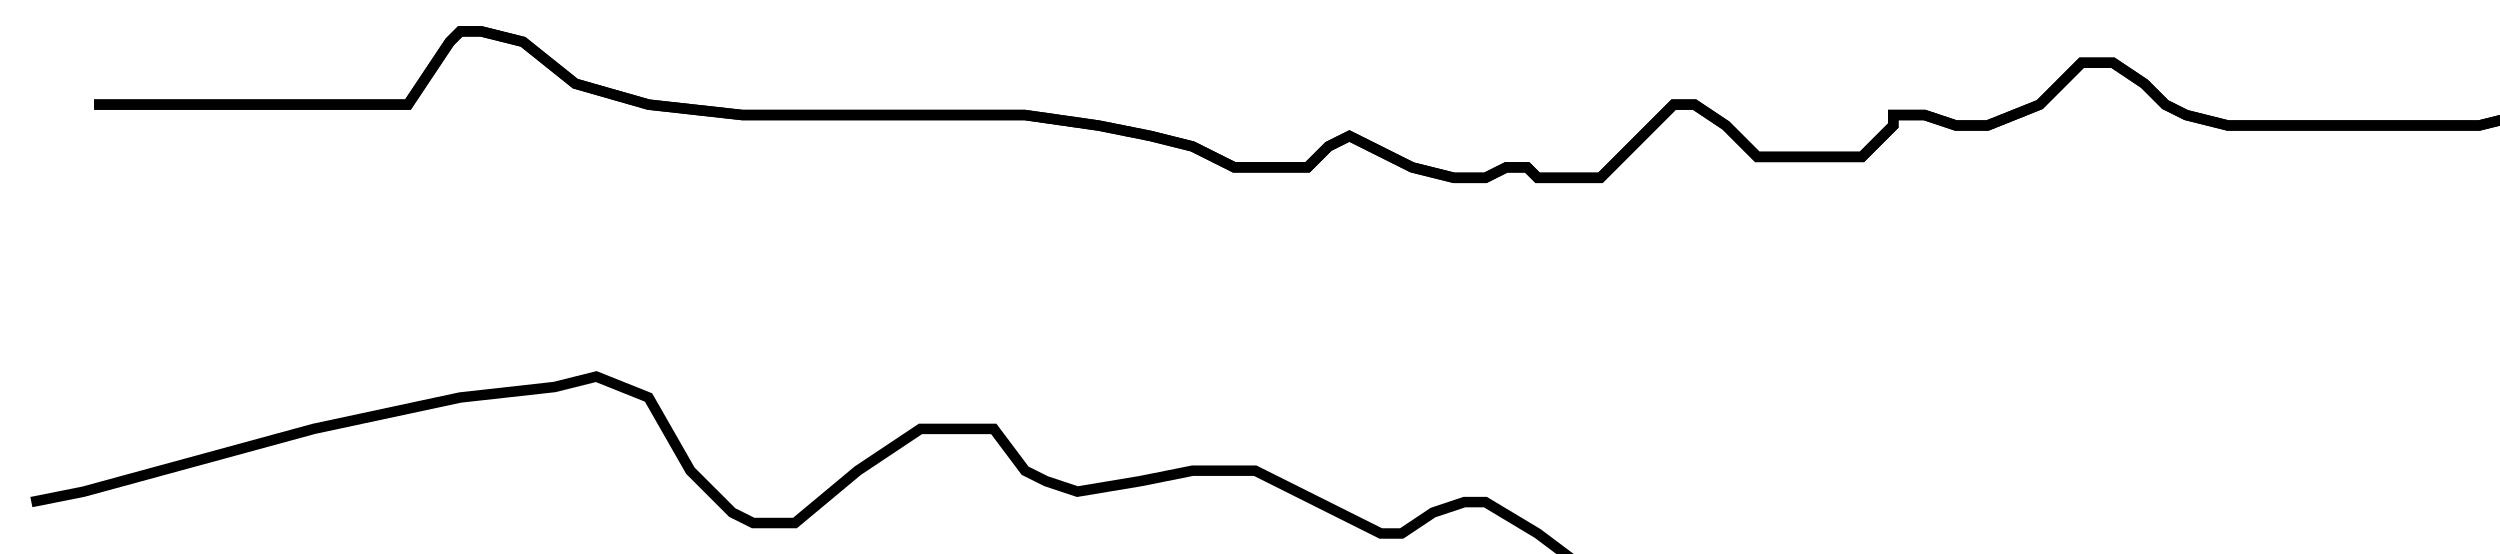 <?xml version="1.0" encoding="utf-8" ?>
<svg baseProfile="tiny" height="53" version="1.2" viewBox="-3 -3 239 53" width="239" xmlns="http://www.w3.org/2000/svg" xmlns:ev="http://www.w3.org/2001/xml-events" xmlns:xlink="http://www.w3.org/1999/xlink"><defs /><path d="M6 7 L7 7 L19 7 L31 7 L36 7 L38 4 L40 1 L41 0 L43 0 L47 1 L52 5 L59 7 L68 8 L75 8 L81 8 L88 8 L95 8 L102 9 L107 10 L111 11 L115 13 L118 13 L122 13 L124 11 L126 10 L128 11 L132 13 L136 14 L139 14 L141 13 L142 13 L143 13 L144 14 L146 14 L147 14 L150 14 L153 11 L156 8 L157 7 L159 7 L162 9 L165 12 L170 12 L175 12 L177 10 L178 9 L178 8 L179 8 L181 8 L184 9 L187 9 L192 7 L196 3 L198 3 L199 3 L202 5 L204 7 L206 8 L210 9 L214 9 L219 9 L224 9 L228 9 L234 9 L238 8 L239 7 " fill="none" stroke="black" /><path d="M6 7 L7 7 L19 7 L31 7 L36 7 L38 4 L40 1 L41 0 L43 0 L47 1 L52 5 L59 7 L68 8 L75 8 L81 8 L88 8 L95 8 L102 9 L107 10 L111 11 L115 13 L118 13 L122 13 L124 11 L126 10 L128 11 L132 13 L136 14 L139 14 L141 13 L142 13 L143 13 L144 14 L146 14 L147 14 L150 14 L153 11 L156 8 L157 7 L159 7 L162 9 L165 12 L170 12 L175 12 L177 10 L178 9 L178 8 L179 8 L181 8 L184 9 L187 9 L192 7 L196 3 L198 3 L199 3 L202 5 L204 7 L206 8 L210 9 L214 9 L219 9 L224 9 L228 9 L234 9 L238 8 L239 7 M0 45 L5 44 L27 38 L41 35 L50 34 L54 33 L59 35 L63 42 L67 46 L69 47 L73 47 L79 42 L85 38 L89 38 L92 38 L95 42 L97 43 L100 44 L106 43 L111 42 L117 42 L125 46 L129 48 L131 48 L134 46 L137 45 L139 45 L144 48 L148 51 L151 53 L157 53 L167 52 L174 52 L180 52 L184 53 L186 53 " fill="none" stroke="black" /></svg>